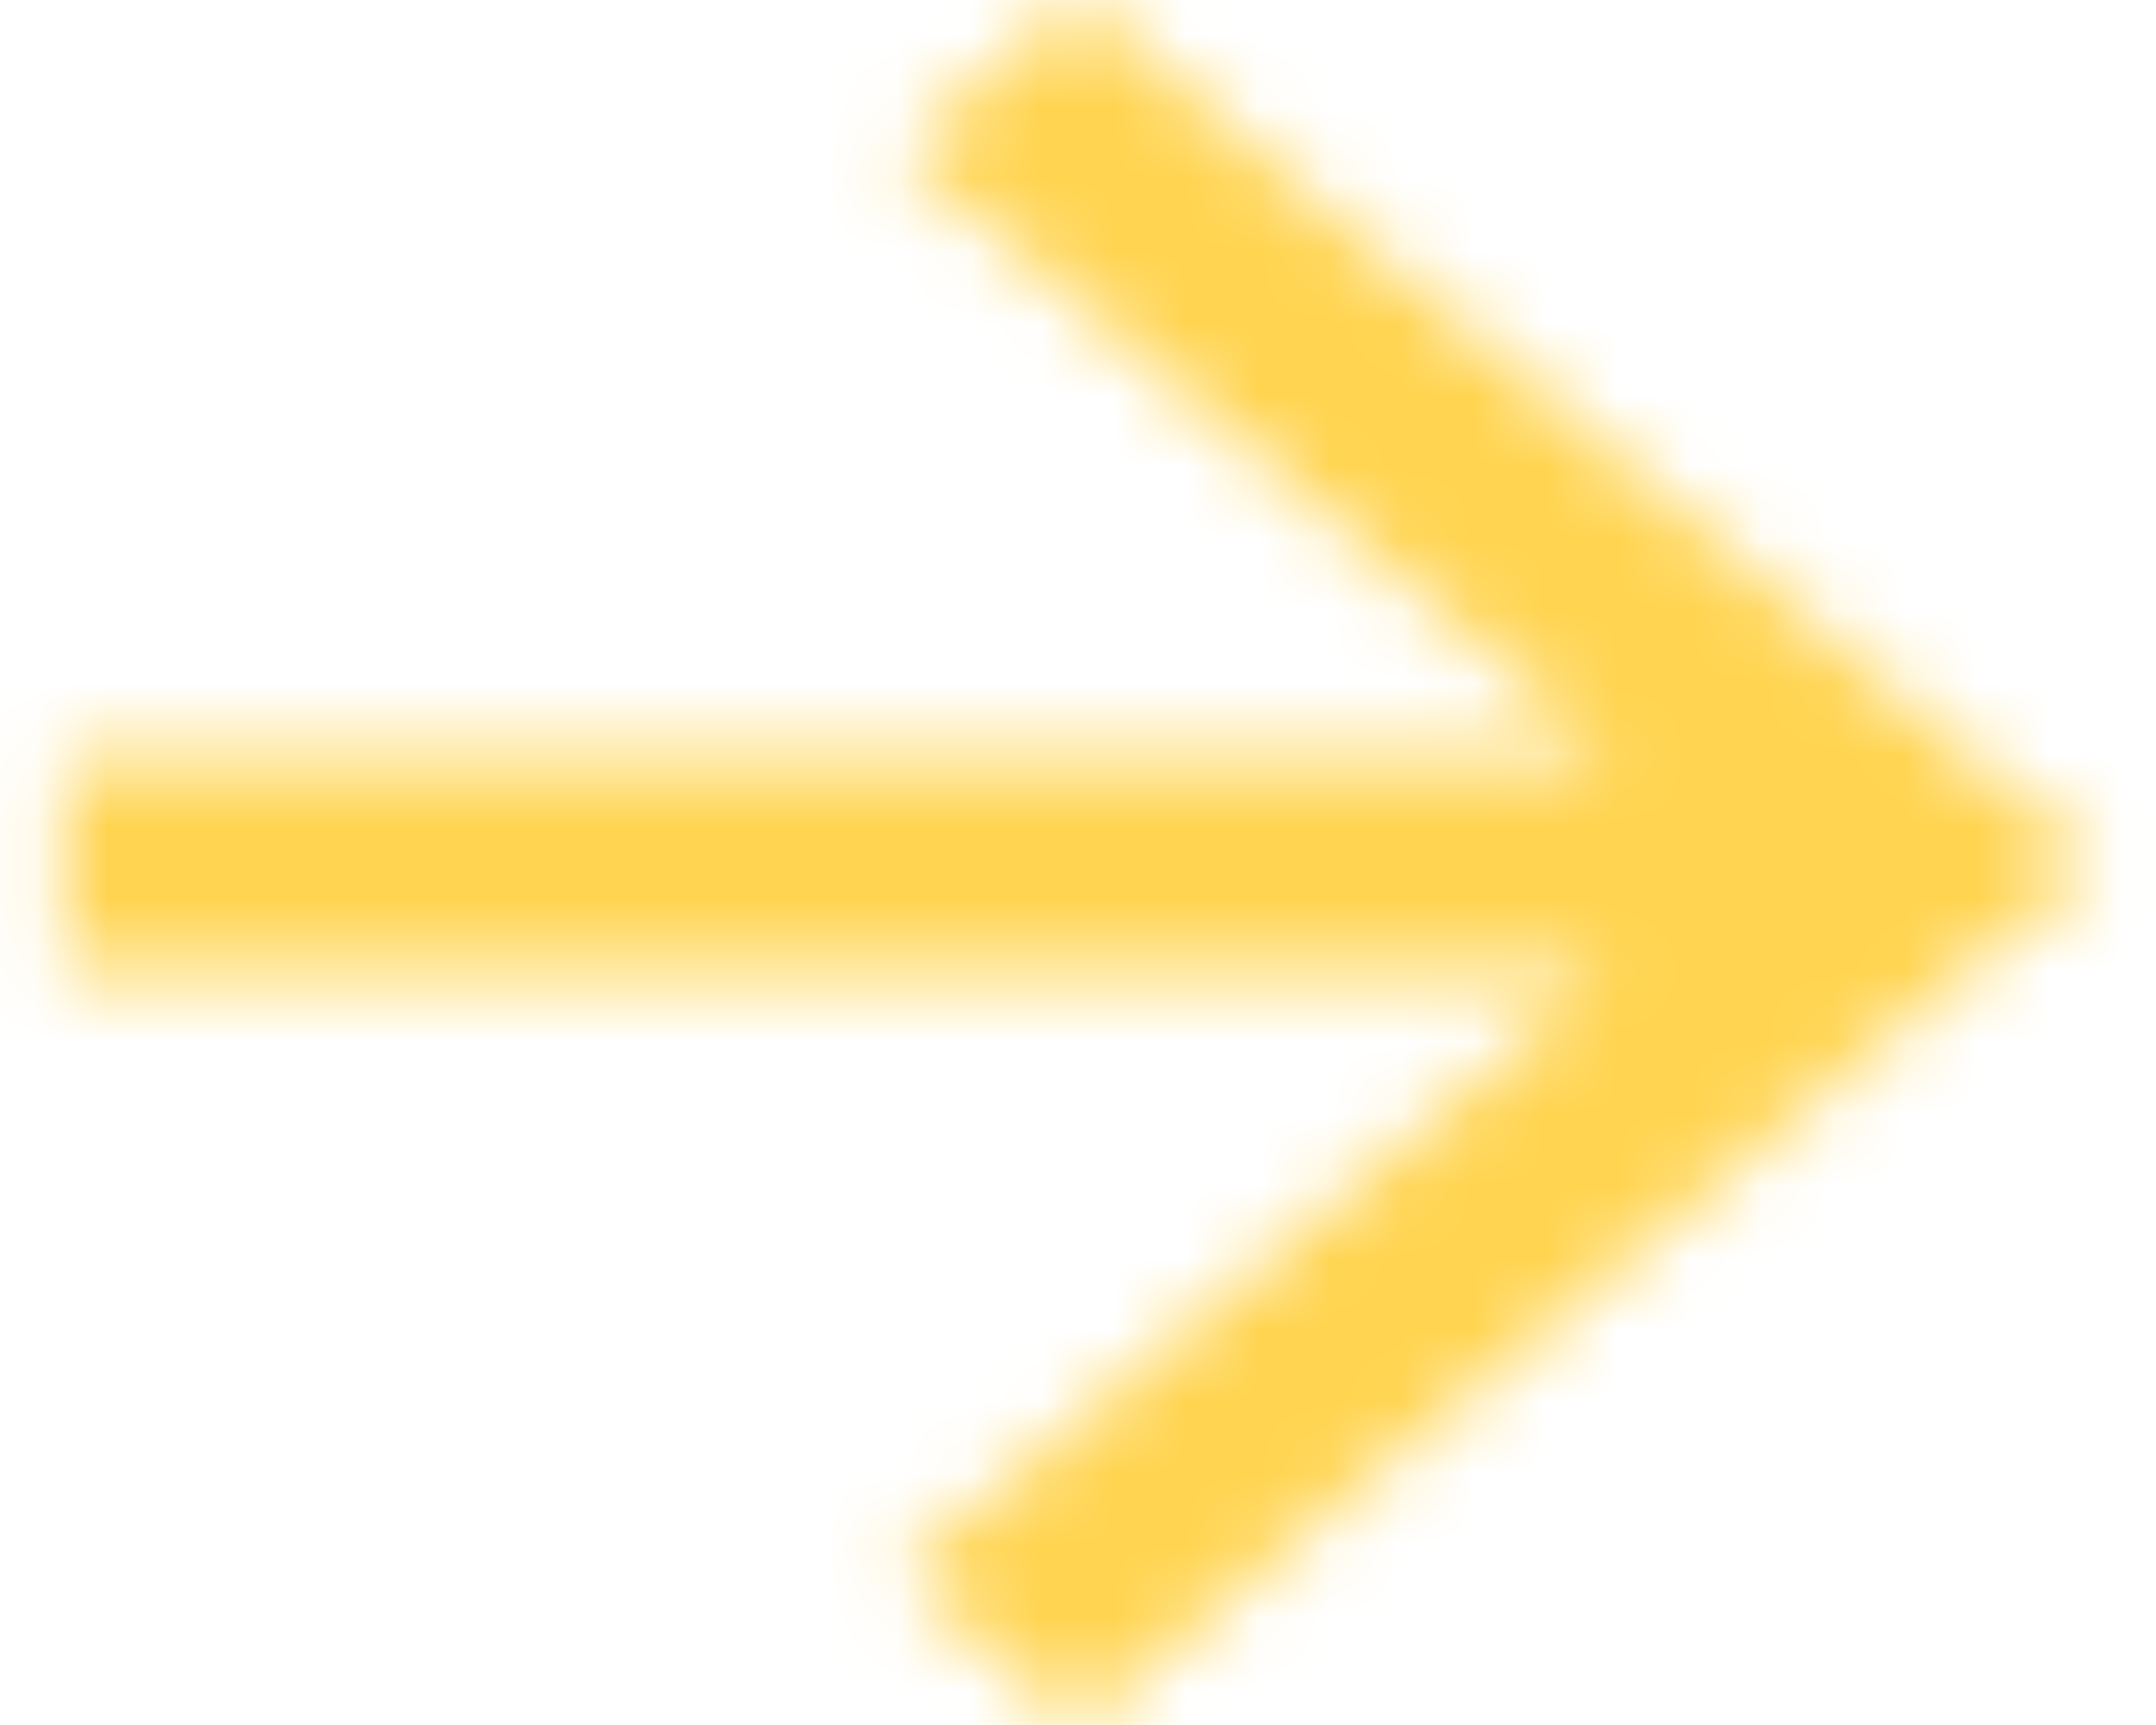 <svg width="30" height="24" viewBox="0 0 30 24" fill="none" xmlns="http://www.w3.org/2000/svg">
<g clip-path="url(#clip0_1462_14538)">
<mask id="mask0_1462_14538" style="mask-type:alpha" maskUnits="userSpaceOnUse" x="0" y="0" width="30" height="24">
<path d="M15.001 0L12.512 2.115L22.359 10.5H0.883V13.5H22.359L12.512 21.885L15.001 24L29.118 12L15.001 0Z" fill="white"/>
</mask>
<g mask="url(#mask0_1462_14538)">
<mask id="mask1_1462_14538" style="mask-type:alpha" maskUnits="userSpaceOnUse" x="-30" y="-26" width="90" height="76">
<path d="M59.118 -25.5H-29.117V49.5H59.118V-25.5Z" fill="white"/>
</mask>
<g mask="url(#mask1_1462_14538)">
<path d="M59.118 -25.5H-29.117V49.5H59.118V-25.5Z" fill="#FFD450"/>
</g>
</g>
</g>
<defs>
<clipPath id="clip0_1462_14538">
<rect width="30" height="24" fill="white"/>
</clipPath>
</defs>
</svg>
